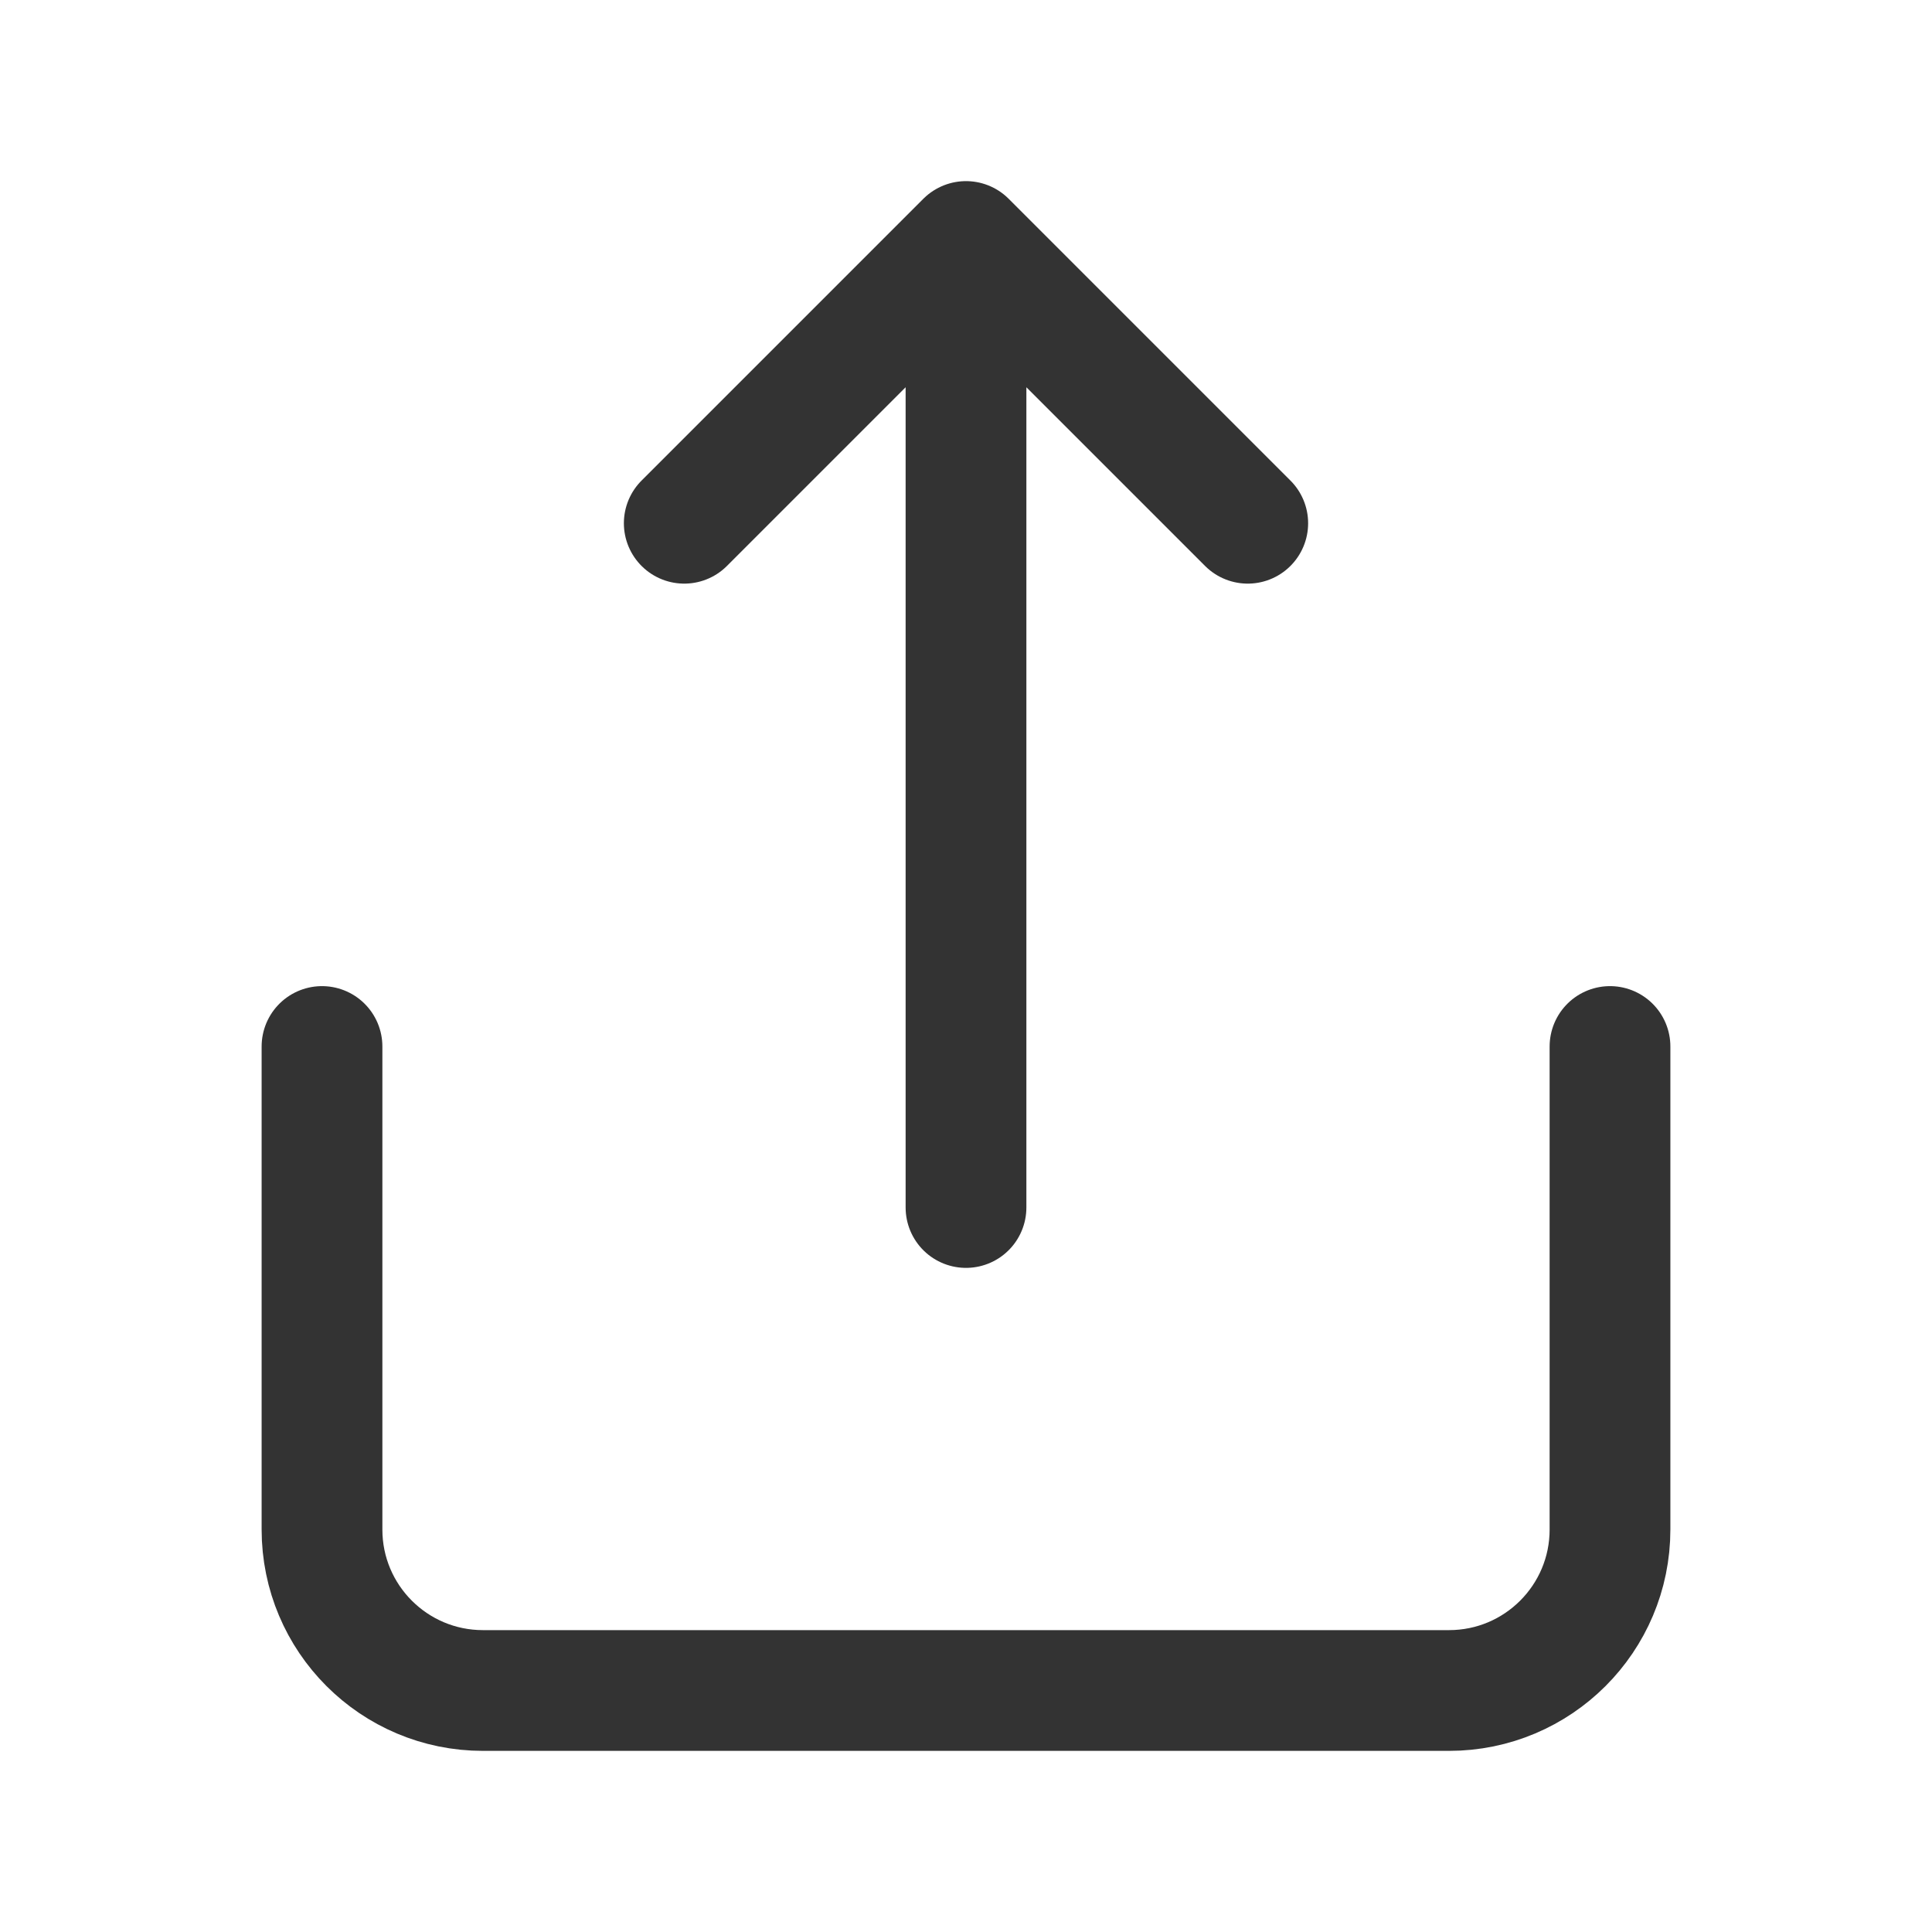 <svg width="24" height="24" viewBox="0 0 24 24" fill="none" xmlns="http://www.w3.org/2000/svg">
  <path d="M20 13V19C20 20.105 19.105 21 18 21H6C4.895 21 4 20.105 4 19V13" stroke="#333333" stroke-width="1.5" stroke-linecap="round" stroke-linejoin="round" />
  <path d="M12 15V3M12 3L8.5 6.5M12 3L15.5 6.5" stroke="#333333" stroke-width="1.5" stroke-linecap="round" stroke-linejoin="round" />
</svg>